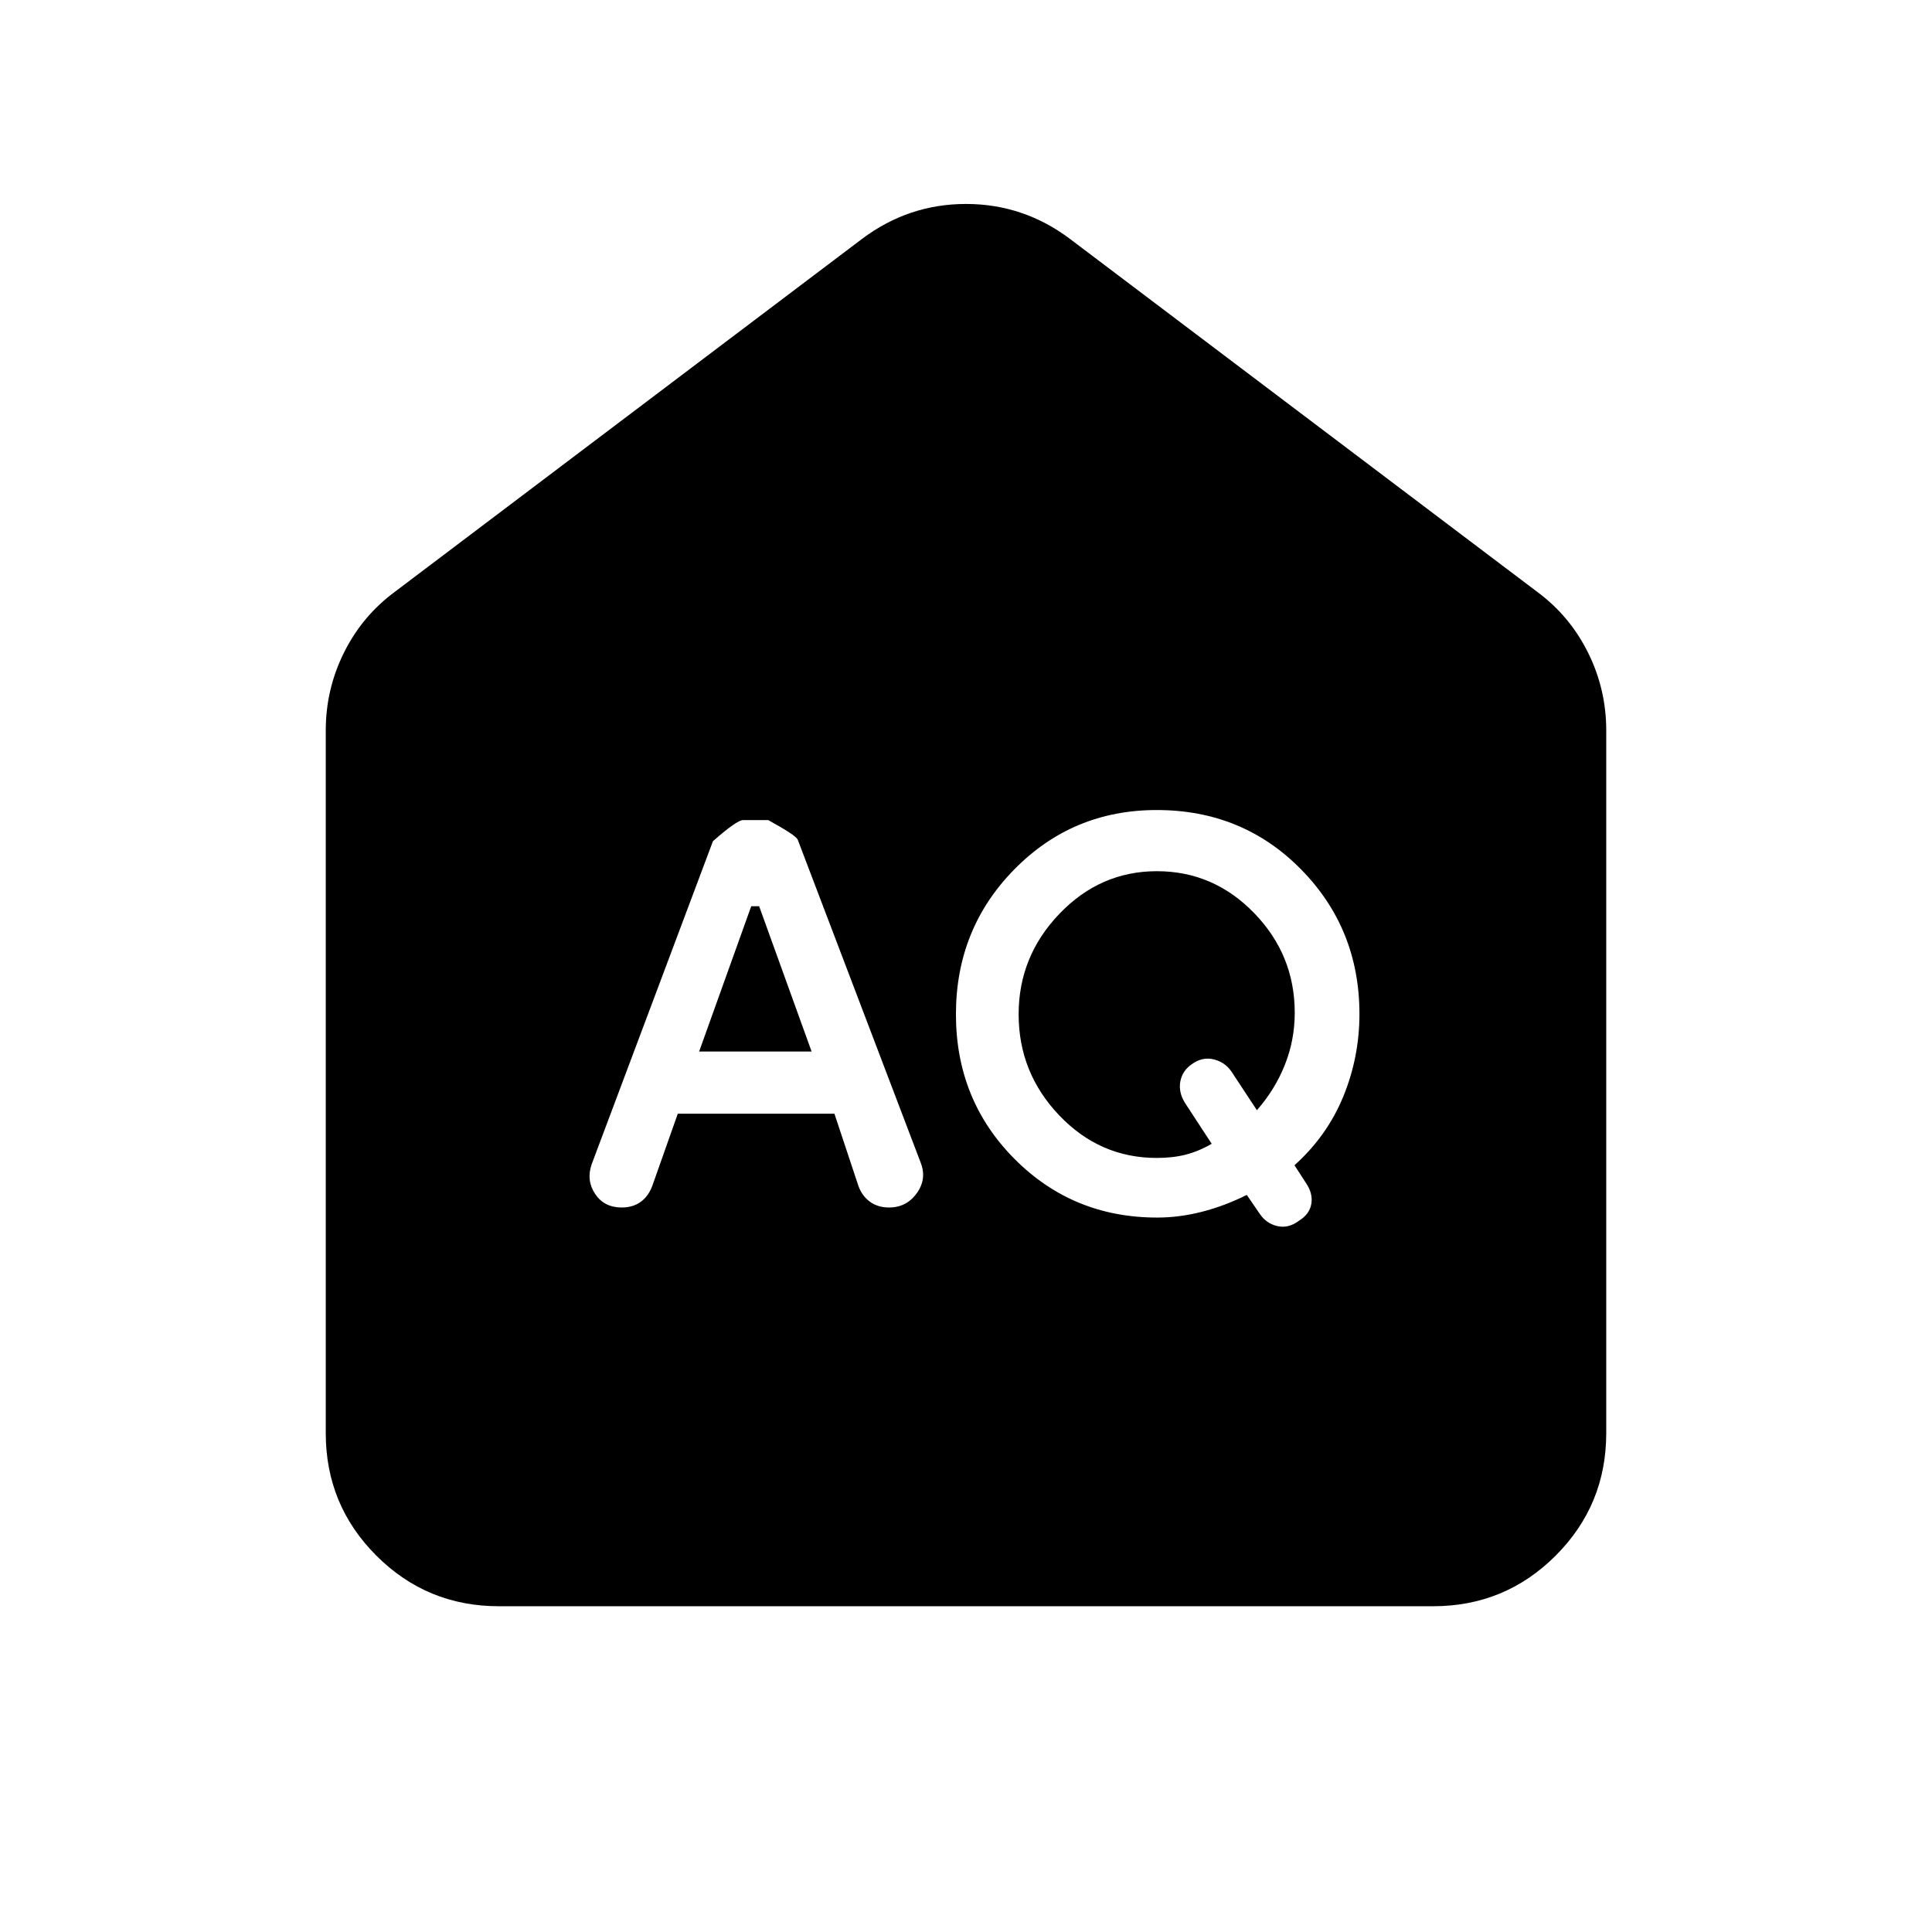 <svg xmlns="http://www.w3.org/2000/svg" height="24" viewBox="0 -960 960 960" width="24"><path d="m347.391-437.5 25.889-72.196h3.937l26.066 72.196h-55.892Zm227.37 52.87q-28.283 0-48.446-21.164-20.163-21.163-20.163-50.206 0-28.804 20.283-49.956 20.282-21.153 48.42-21.153t48.315 20.794q20.178 20.793 20.178 49.536 0 13.53-4.892 25.85-4.891 12.32-13.913 22.581L611.935-427.5q-3.239-4.739-8.848-6.109-5.609-1.369-10.848 2.37-4.739 3.239-5.739 8.598-1 5.358 2.322 10.687l13.265 20.302q-6.522 3.761-12.924 5.391-6.402 1.631-14.402 1.631Zm-237.973-21.979h77.831l11.924 35.892q1.8 5.023 5.759 7.87 3.959 2.847 9.437 2.847 8.718 0 13.826-7.121 5.109-7.12 1.87-15.292l-61.059-160.394q-.985-2.215-14.645-9.693h-12.514q-3.039 0-14.956 10.478l-60.283 160.587q-2.739 7.978 1.75 14.707Q300.217-360 308.935-360q5.478 0 9.337-2.739 3.858-2.739 5.84-7.978l12.676-35.892ZM575-355q11 0 22.261-2.88 11.261-2.881 22.261-8.381l6.521 9.522q3.24 4.739 8.729 5.989 5.489 1.25 10.728-2.703 5.239-3.264 6.098-8.373t-2.62-10.274l-5.761-8.895q16.202-14.539 24.243-34.123 8.04-19.584 8.04-41.019 0-42.363-29-71.863t-71.747-29.5Q533-557.5 504-528t-29 72q0 42.5 29 71.75T575-355ZM247.87-161.869q-35.721 0-60.861-25.14t-25.14-60.861v-349.195q0-20.443 9.045-38.652 9.045-18.21 25.26-30.196l232.13-175.348q23.109-17.391 51.696-17.391 28.587 0 51.696 17.391l232.13 175.348q16.215 11.986 25.26 30.196 9.045 18.209 9.045 38.652v349.195q0 35.721-25.14 60.861t-60.861 25.14H247.87Z"/></svg>